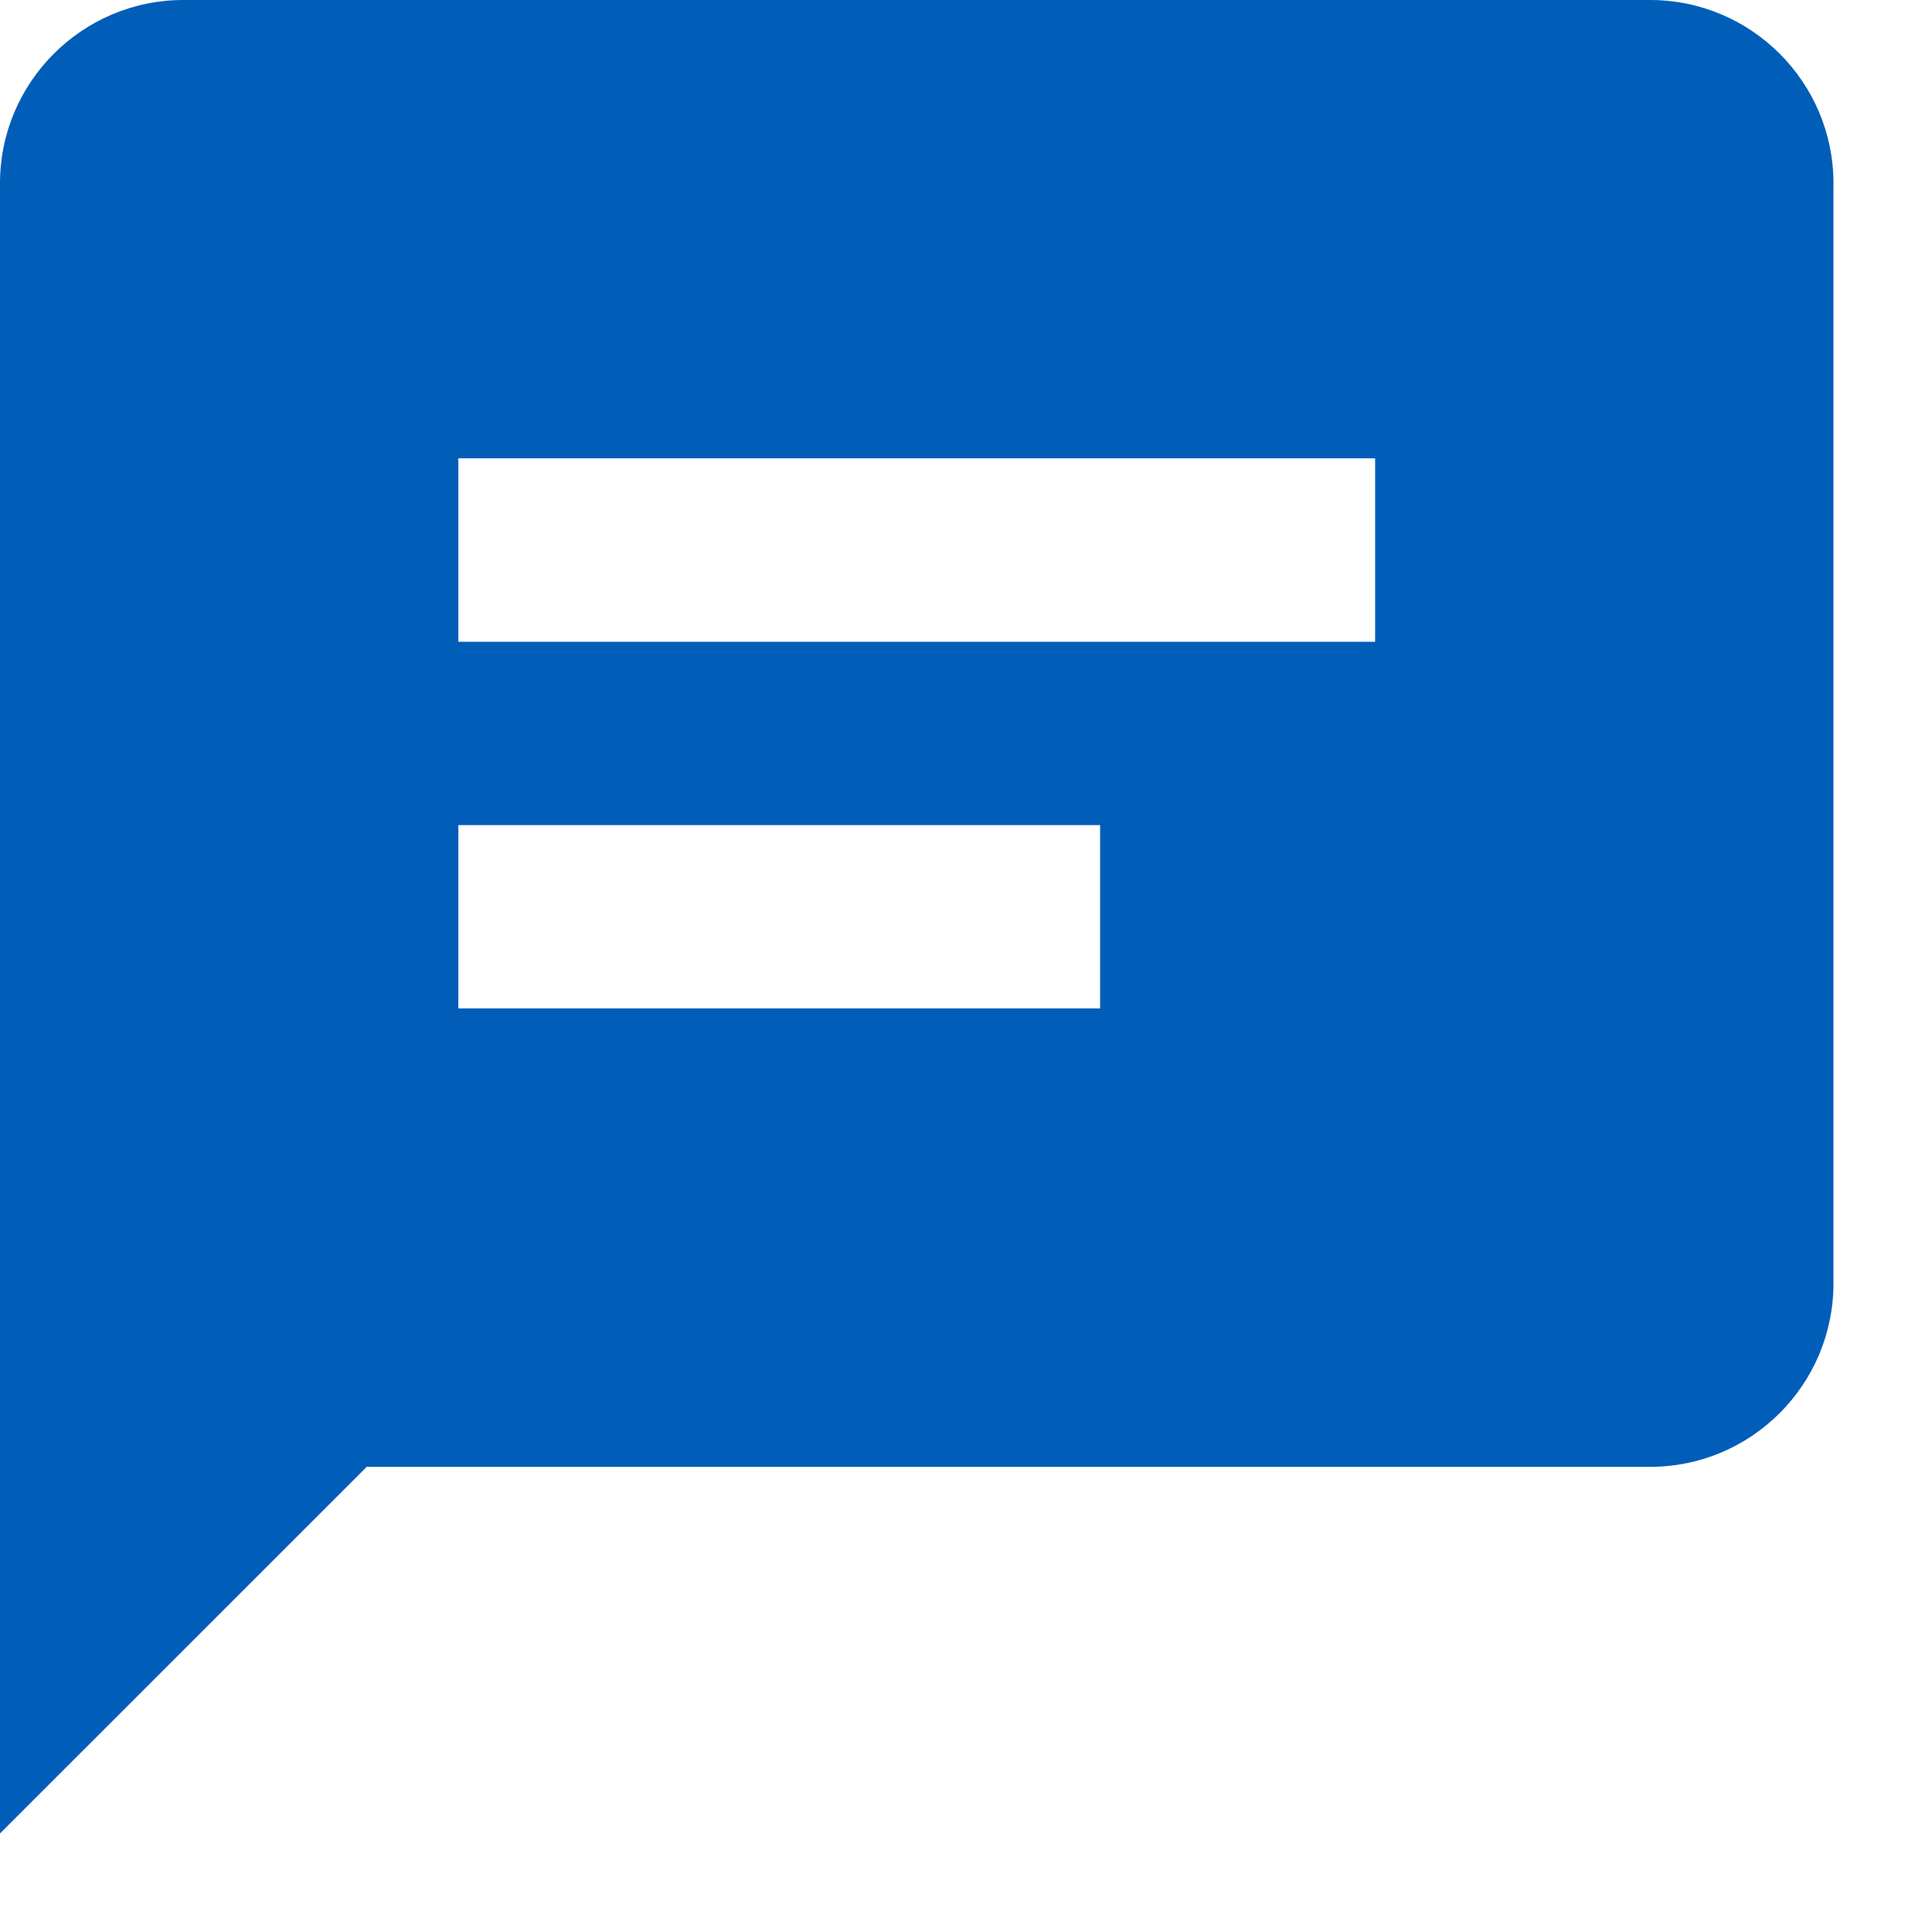 <svg width="17" height="17" viewBox="0 0 17 17" fill="none" xmlns="http://www.w3.org/2000/svg">
<path d="M14.52 0H1.613C0.724 0 0 0.724 0 1.613V16.133L3.227 12.907H14.52C15.41 12.907 16.133 12.183 16.133 11.293V1.613C16.133 0.724 15.41 0 14.52 0ZM9.68 8.873H4.033V7.26H9.68V8.873ZM12.1 5.647H4.033V4.033H12.1V5.647Z" fill="#005EB8"/>
</svg>
